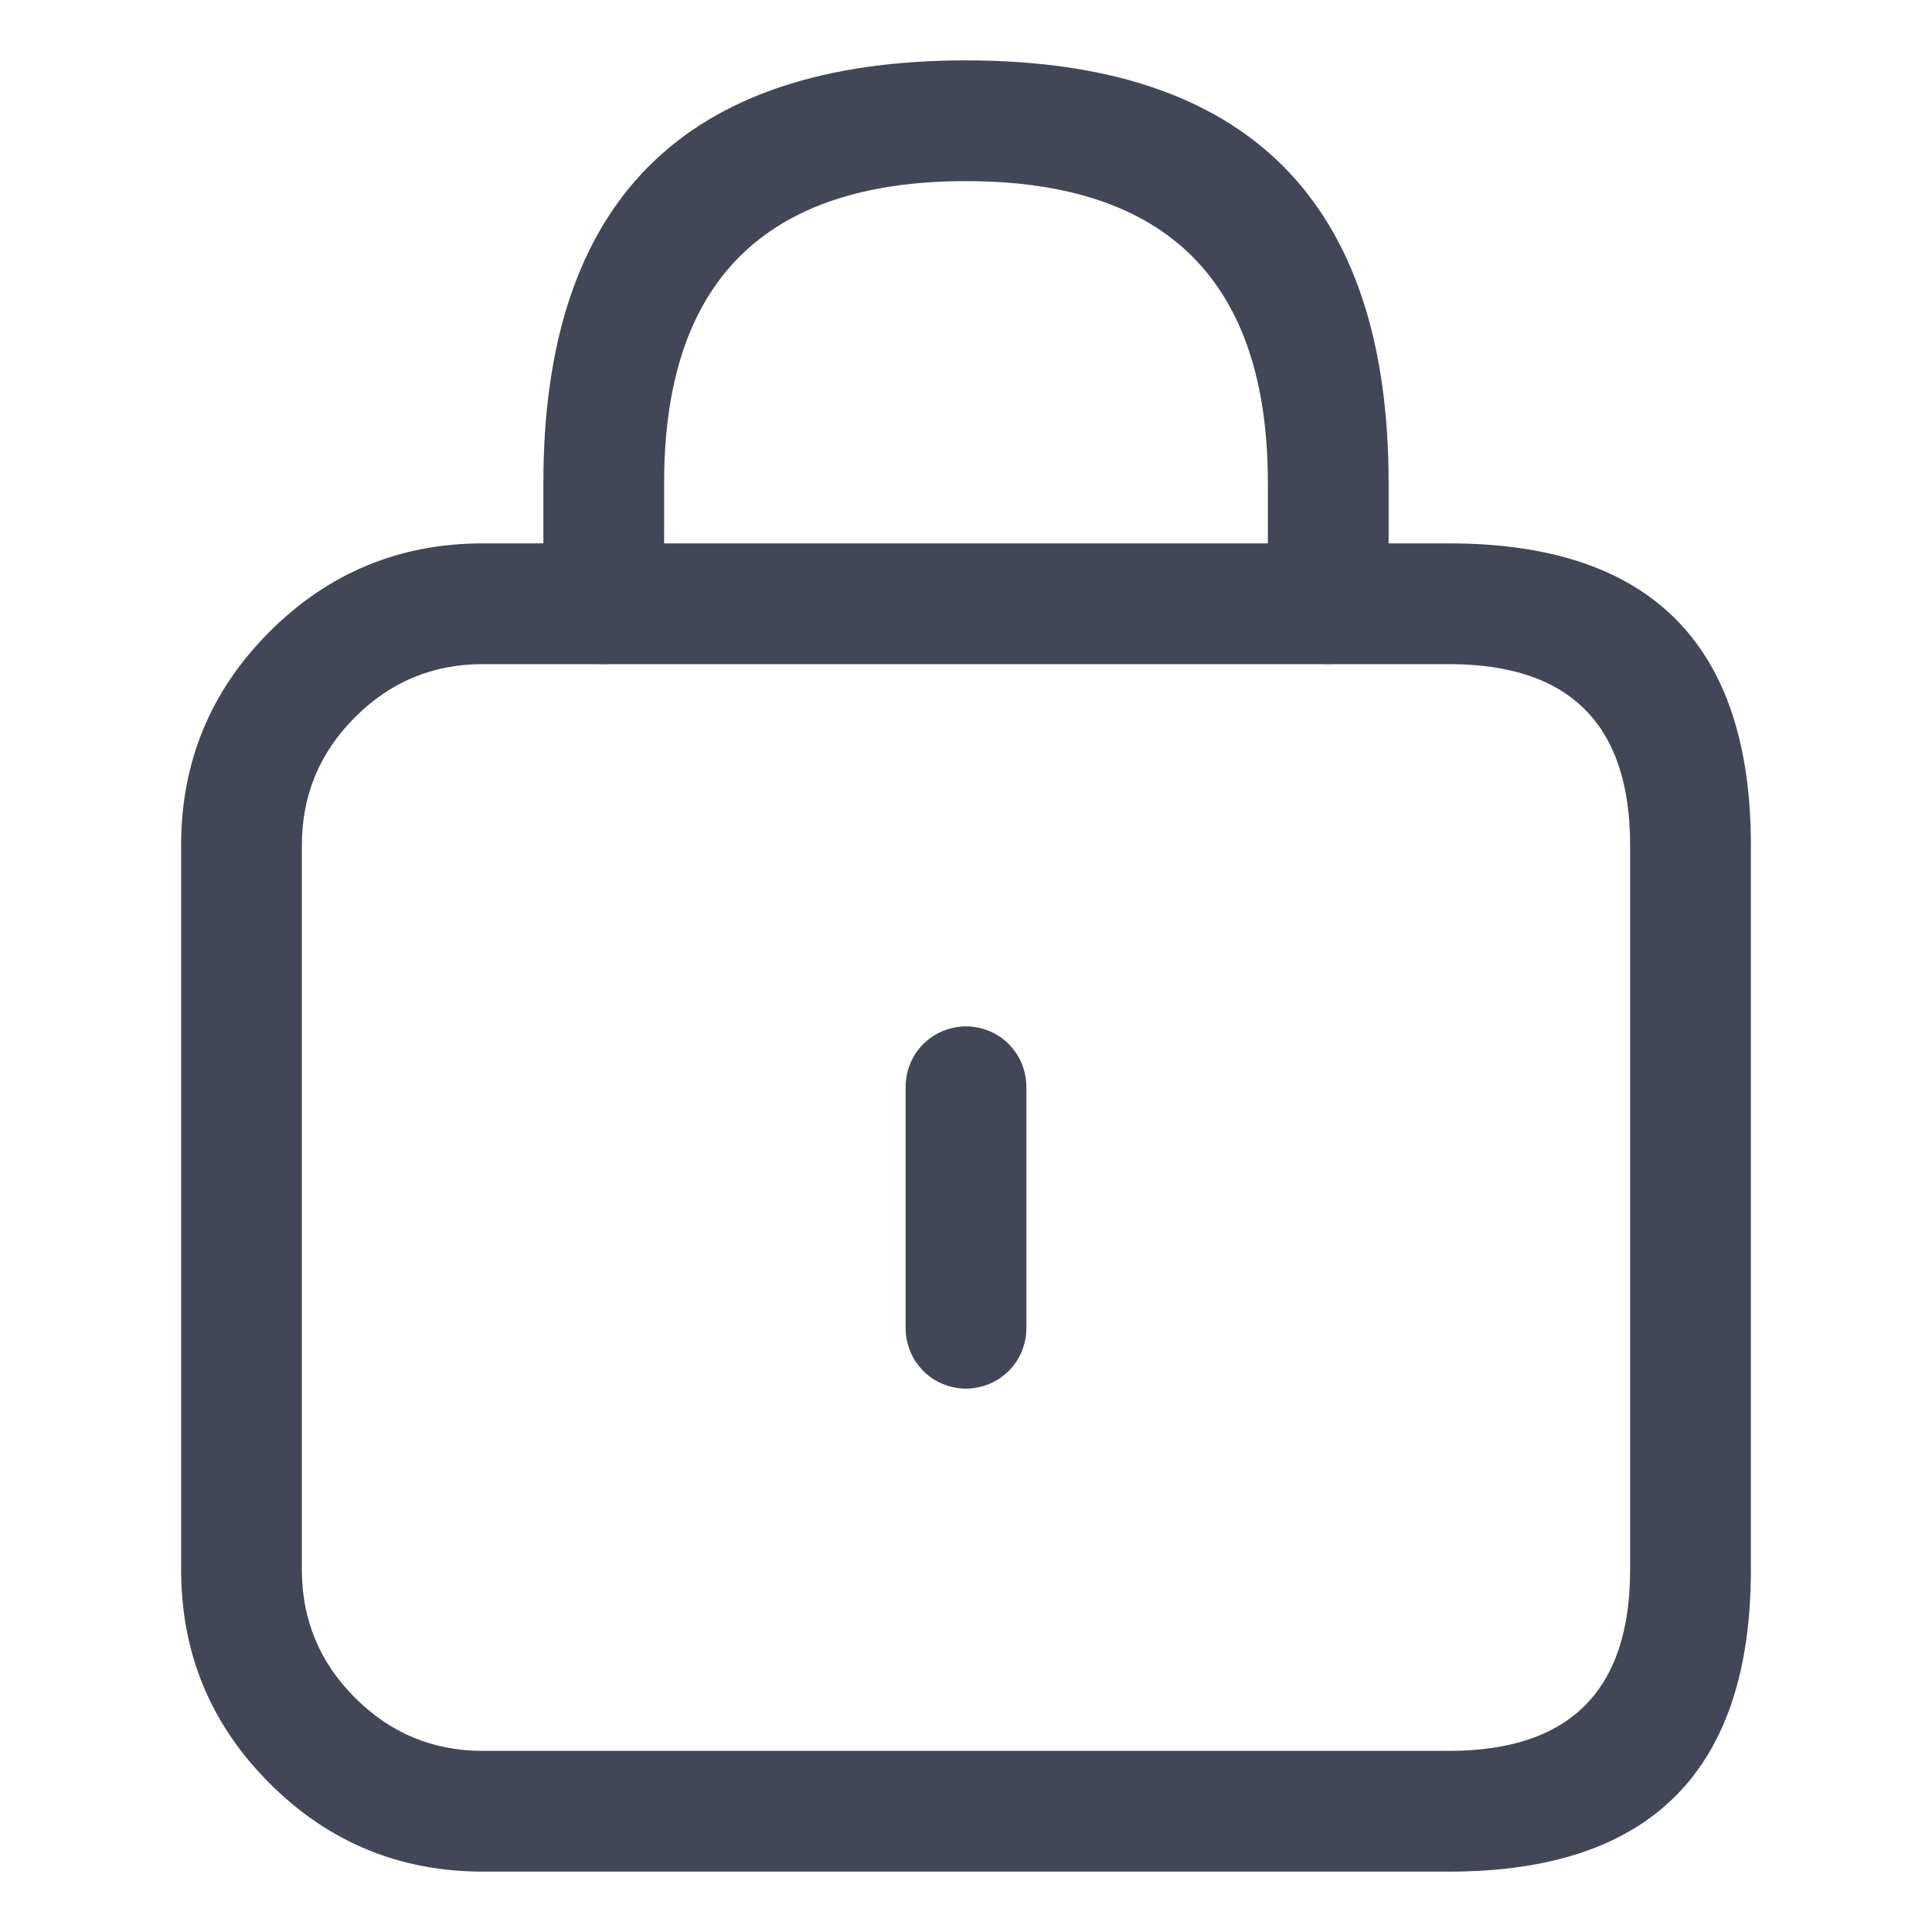 <?xml version="1.0" standalone="no"?><!DOCTYPE svg PUBLIC "-//W3C//DTD SVG 1.1//EN" "http://www.w3.org/Graphics/SVG/1.1/DTD/svg11.dtd"><svg t="1751374579679" class="icon" viewBox="0 0 1024 1024" version="1.1" xmlns="http://www.w3.org/2000/svg" p-id="5452" xmlns:xlink="http://www.w3.org/1999/xlink" width="128" height="128"><path d="M142.848 334.848Q96 381.696 96 448v384q0 66.304 46.848 113.152T256 992h512q160 0 160-160V448q0-160-160-160H256q-66.304 0-113.152 46.848zM160 832V448q0-39.744 28.16-67.84Q216.192 352 256 352h512q96 0 96 96v384q0 96-96 96H256q-39.744 0-67.84-28.16-28.16-28.096-28.16-67.84z" fill="#424656" p-id="5453"></path><path d="M512 32Q288 32 288 256v64q0 3.2 0.64 6.272t1.792 5.952q1.216 2.944 2.944 5.568 1.792 2.56 3.968 4.864 2.24 2.176 4.864 3.968 2.624 1.728 5.568 2.944 2.88 1.216 5.952 1.792 3.136 0.64 6.272 0.64 3.2 0 6.272-0.64t5.952-1.792q2.944-1.216 5.568-2.944 2.56-1.792 4.864-3.968 2.176-2.24 3.968-4.864 1.728-2.624 2.944-5.568 1.216-2.88 1.792-5.952 0.64-3.136 0.64-6.272V256q0-160 160-160T672 256v64q0 3.2 0.64 6.272t1.792 5.952q1.216 2.944 2.944 5.568 1.792 2.56 3.968 4.864 2.24 2.176 4.864 3.968 2.624 1.728 5.568 2.944 2.88 1.216 5.952 1.792 3.136 0.64 6.272 0.64 3.2 0 6.272-0.64t5.952-1.792q2.944-1.216 5.568-2.944 2.56-1.792 4.864-3.968 2.176-2.24 3.968-4.864 1.728-2.624 2.944-5.568 1.216-2.88 1.792-5.952 0.64-3.136 0.64-6.272V256Q736 32 512 32zM512 736q3.2 0 6.272-0.64t5.952-1.792q2.944-1.216 5.568-2.944 2.56-1.792 4.864-3.968 2.176-2.24 3.968-4.864 1.728-2.624 2.944-5.568 1.216-2.88 1.792-5.952 0.64-3.136 0.64-6.272V576q0-3.2-0.64-6.272t-1.792-5.952q-1.216-2.944-2.944-5.568-1.792-2.56-3.968-4.864-2.24-2.176-4.864-3.968-2.624-1.728-5.568-2.944-2.88-1.216-5.952-1.792Q515.136 544 512 544q-3.2 0-6.272 0.64t-5.952 1.792q-2.944 1.216-5.568 2.944-2.56 1.792-4.864 3.968-2.176 2.24-3.968 4.864-1.728 2.624-2.944 5.568-1.216 2.88-1.792 5.952-0.64 3.136-0.64 6.272v128q0 3.2 0.64 6.272t1.792 5.952q1.216 2.944 2.944 5.568 1.792 2.56 3.968 4.864 2.24 2.176 4.864 3.968 2.624 1.728 5.568 2.944 2.88 1.216 5.952 1.792 3.136 0.64 6.272 0.64z" fill="#424656" p-id="5454"></path></svg>